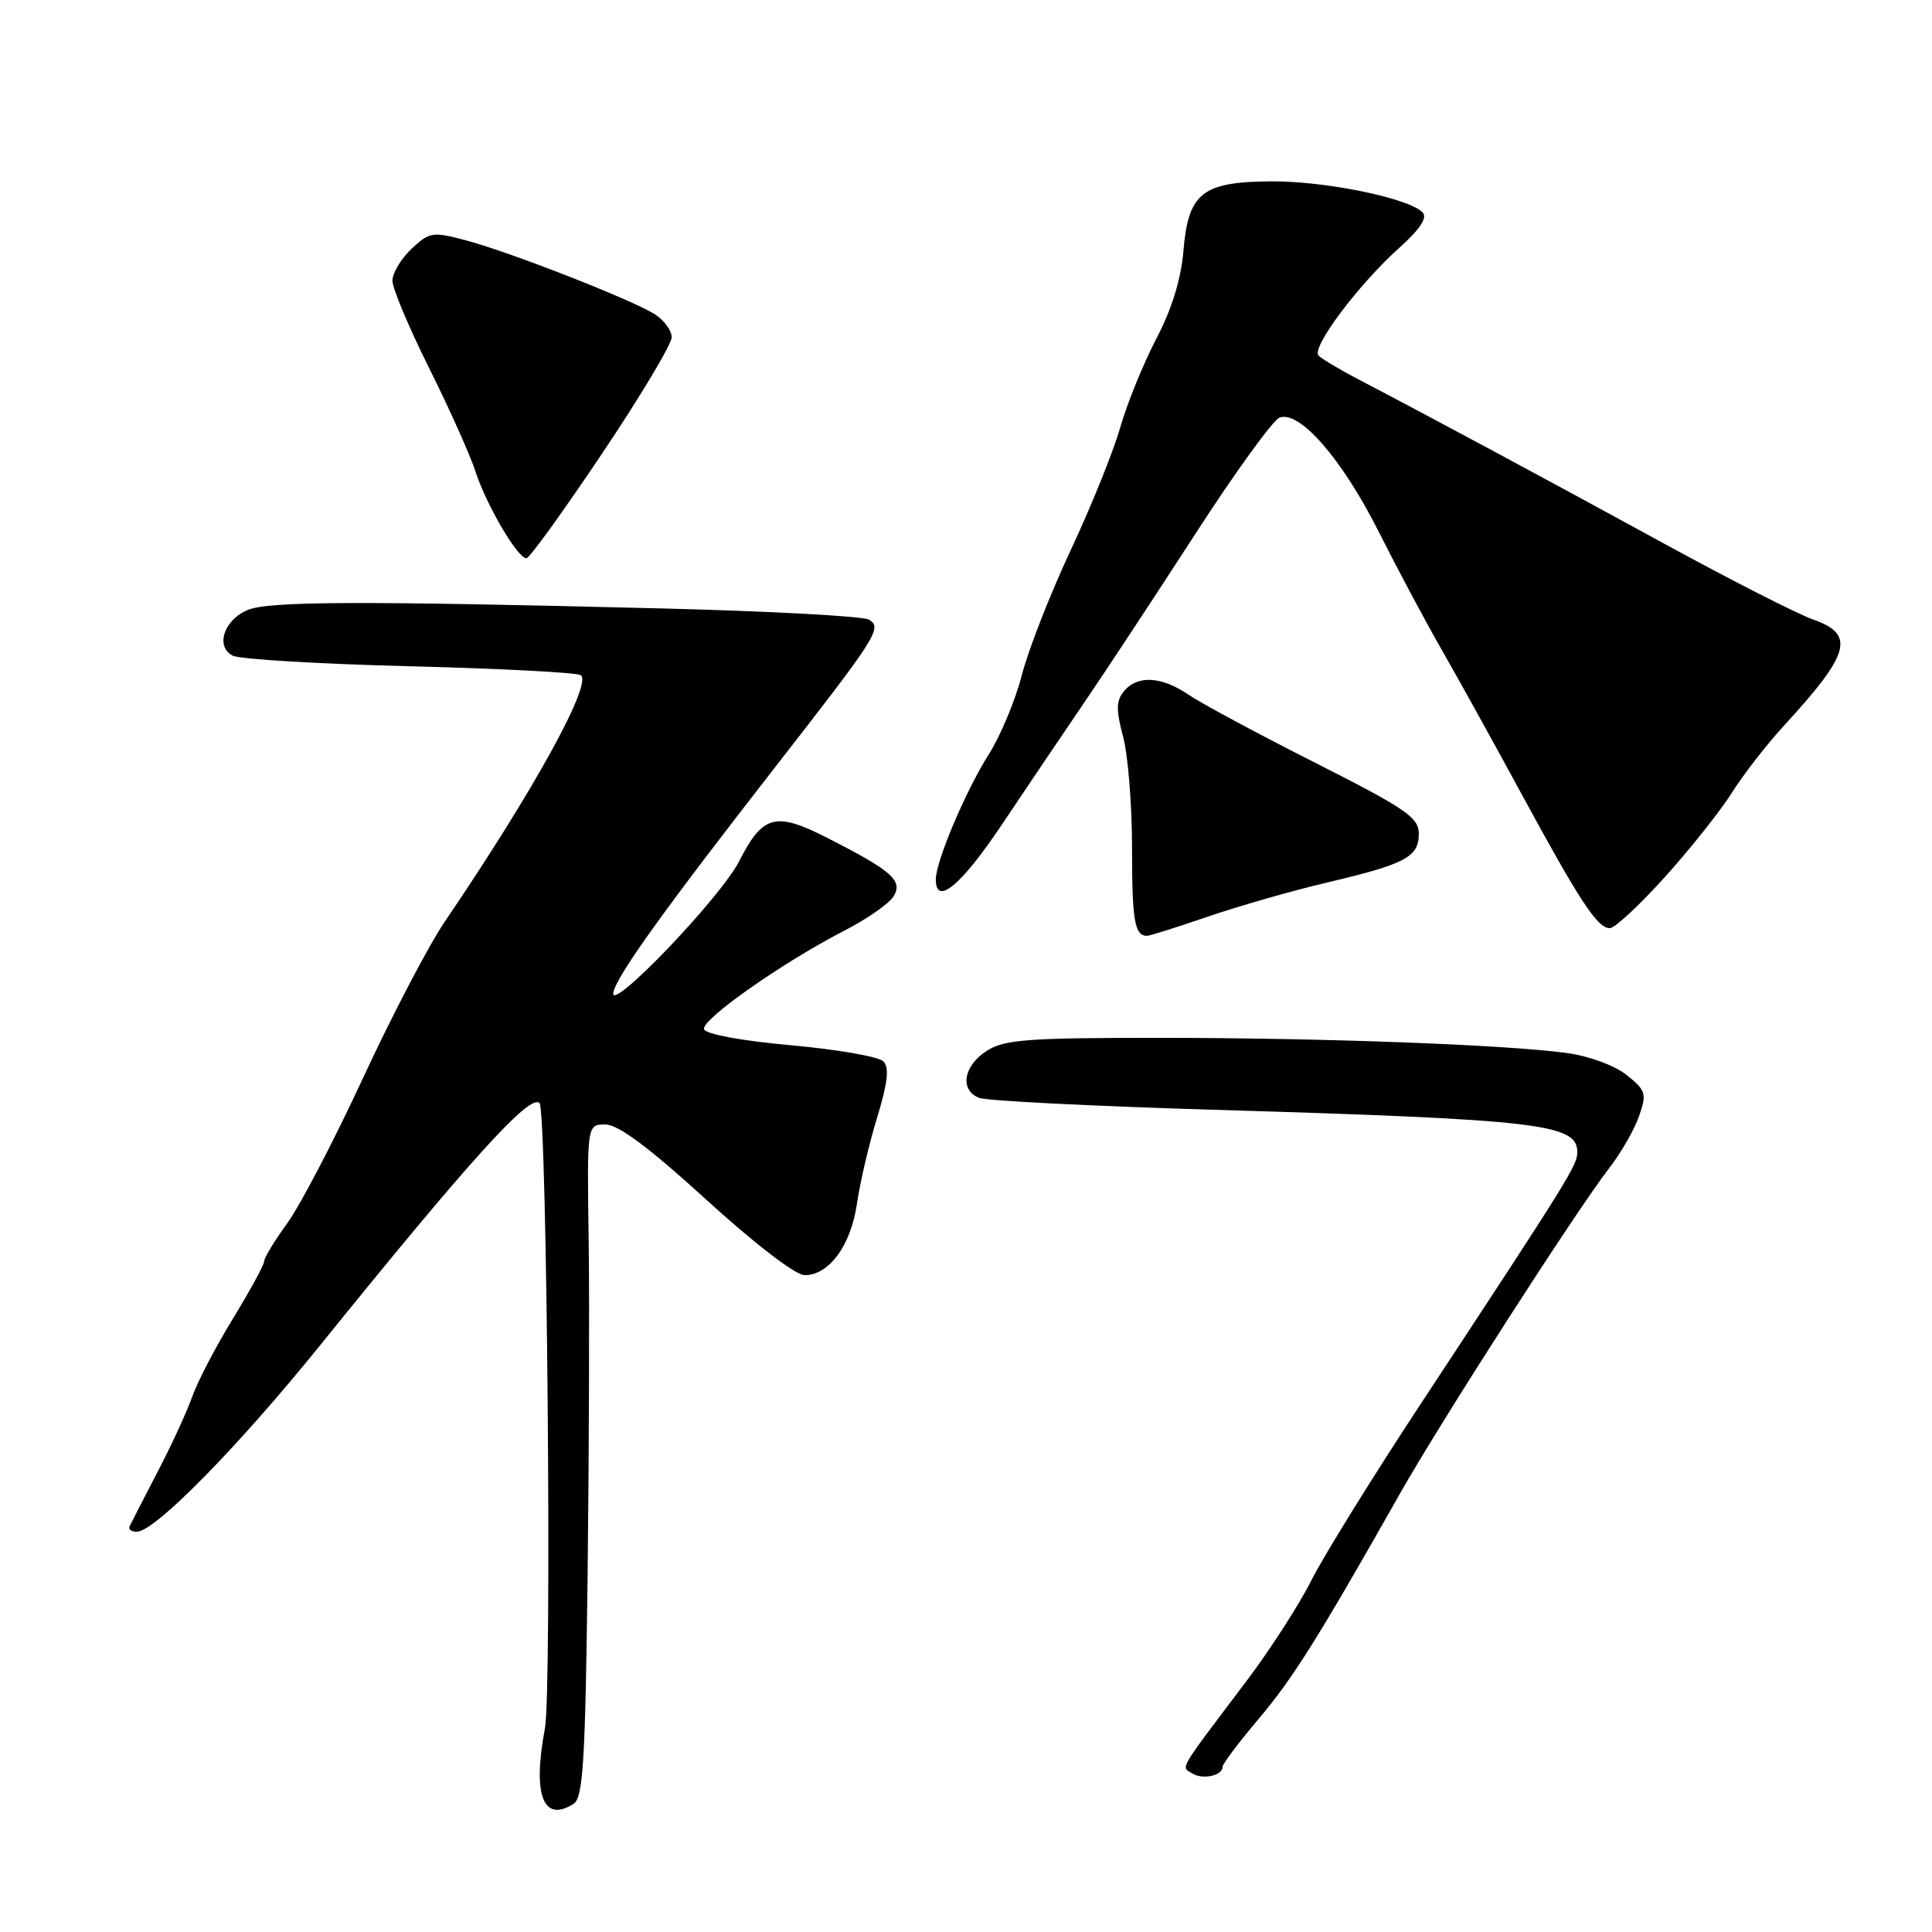 <?xml version="1.0" encoding="UTF-8" standalone="no"?>
<!DOCTYPE svg PUBLIC "-//W3C//DTD SVG 1.1//EN" "http://www.w3.org/Graphics/SVG/1.1/DTD/svg11.dtd" >
<svg xmlns="http://www.w3.org/2000/svg" xmlns:xlink="http://www.w3.org/1999/xlink" version="1.1" viewBox="0 0 256 256">
 <g >
 <path fill="currentColor"
d=" M 76.00 239.02 C 77.26 238.22 77.56 233.46 77.86 208.79 C 78.05 192.68 78.12 172.64 78.00 164.25 C 77.78 149.00 77.78 149.00 80.22 149.00 C 81.91 149.00 86.01 152.05 93.58 158.96 C 99.87 164.70 105.38 168.94 106.58 168.96 C 109.82 169.02 112.75 165.04 113.55 159.50 C 113.94 156.75 115.14 151.63 116.21 148.13 C 117.64 143.43 117.86 141.46 117.04 140.63 C 116.42 140.01 110.91 139.05 104.79 138.50 C 98.32 137.92 93.50 137.03 93.29 136.38 C 92.88 135.13 103.68 127.53 111.93 123.29 C 114.91 121.76 117.82 119.72 118.40 118.78 C 119.68 116.69 118.21 115.40 109.64 111.03 C 102.74 107.52 101.08 107.96 97.94 114.12 C 95.46 118.98 80.62 134.45 81.27 131.50 C 81.77 129.21 88.02 120.51 103.00 101.28 C 116.23 84.29 116.92 83.21 115.16 82.11 C 114.42 81.65 102.05 80.98 87.66 80.62 C 47.90 79.62 35.75 79.66 32.89 80.80 C 29.69 82.08 28.48 85.67 30.84 86.88 C 31.75 87.35 42.27 87.98 54.20 88.28 C 66.14 88.58 76.37 89.11 76.94 89.46 C 78.59 90.49 70.66 104.88 58.93 122.13 C 56.82 125.23 51.97 134.51 48.14 142.76 C 44.32 151.01 39.80 159.68 38.10 162.03 C 36.39 164.38 35.00 166.67 35.00 167.13 C 35.00 167.59 33.15 170.99 30.88 174.70 C 28.61 178.40 26.19 183.04 25.49 185.02 C 24.80 186.99 22.72 191.51 20.87 195.05 C 19.02 198.60 17.36 201.84 17.17 202.25 C 16.99 202.66 17.43 202.98 18.17 202.96 C 20.58 202.88 31.53 191.73 42.35 178.34 C 62.35 153.58 70.22 144.89 71.49 146.16 C 72.48 147.14 73.14 224.05 72.21 229.00 C 70.54 237.84 71.96 241.58 76.00 239.02 Z  M 162.00 234.10 C 162.00 233.72 164.15 230.87 166.77 227.77 C 171.32 222.39 174.64 217.10 185.45 198.00 C 190.88 188.39 208.88 160.40 213.20 154.82 C 214.77 152.80 216.56 149.69 217.18 147.90 C 218.23 144.91 218.10 144.49 215.53 142.44 C 213.95 141.18 210.54 139.92 207.62 139.53 C 199.45 138.42 175.18 137.52 153.44 137.52 C 135.97 137.52 133.03 137.75 130.69 139.28 C 127.63 141.29 127.15 144.45 129.75 145.48 C 130.71 145.86 144.55 146.56 160.50 147.04 C 204.05 148.34 209.00 148.92 209.00 152.66 C 209.00 154.41 208.04 155.96 188.27 186.00 C 181.93 195.62 175.41 206.15 173.77 209.39 C 172.14 212.64 168.26 218.65 165.15 222.77 C 155.98 234.91 156.47 234.06 157.98 234.99 C 159.38 235.86 162.00 235.28 162.00 234.10 Z  M 160.07 121.45 C 164.16 120.05 171.25 118.02 175.84 116.94 C 186.27 114.48 188.00 113.56 188.00 110.47 C 188.00 108.32 186.30 107.16 174.25 101.06 C 166.69 97.24 159.15 93.19 157.50 92.06 C 153.91 89.61 150.72 89.43 148.94 91.58 C 147.89 92.84 147.86 94.04 148.81 97.59 C 149.47 100.03 150.00 106.67 150.00 112.35 C 150.00 121.99 150.34 124.00 151.99 124.00 C 152.35 124.00 155.99 122.85 160.07 121.45 Z  M 220.58 116.24 C 223.93 112.53 227.92 107.51 229.46 105.08 C 230.99 102.64 234.14 98.59 236.45 96.08 C 245.18 86.58 245.86 84.05 240.25 82.09 C 238.19 81.37 229.30 76.84 220.50 72.03 C 205.05 63.58 189.33 55.14 180.02 50.28 C 177.55 48.99 175.17 47.57 174.72 47.12 C 173.70 46.10 179.95 37.75 185.42 32.83 C 188.17 30.36 189.18 28.83 188.50 28.14 C 186.68 26.26 175.69 24.00 168.54 24.03 C 159.30 24.08 157.45 25.53 156.81 33.26 C 156.50 36.96 155.26 41.00 153.22 44.88 C 151.51 48.15 149.35 53.45 148.43 56.66 C 147.51 59.87 144.55 67.20 141.85 72.95 C 139.16 78.70 136.25 86.12 135.40 89.45 C 134.55 92.78 132.56 97.53 130.99 100.00 C 127.94 104.82 124.00 114.13 124.00 116.54 C 124.00 120.12 127.36 117.33 132.76 109.25 C 135.98 104.44 140.92 97.12 143.73 93.00 C 146.54 88.88 153.14 78.85 158.40 70.73 C 163.65 62.60 168.67 55.68 169.54 55.34 C 172.20 54.33 177.85 60.83 182.71 70.50 C 185.20 75.45 188.92 82.42 190.98 86.00 C 193.03 89.58 197.77 98.12 201.50 105.00 C 209.33 119.43 211.67 123.00 213.32 122.99 C 213.97 122.98 217.24 119.95 220.58 116.24 Z  M 79.75 60.14 C 84.84 52.56 89.00 45.60 89.00 44.70 C 89.00 43.79 87.99 42.41 86.75 41.63 C 83.70 39.70 67.60 33.41 61.78 31.86 C 57.31 30.67 56.92 30.73 54.53 32.97 C 53.14 34.28 52.00 36.18 52.00 37.19 C 52.00 38.21 54.19 43.42 56.86 48.77 C 59.53 54.12 62.30 60.30 63.01 62.50 C 64.45 66.93 68.61 74.02 69.76 73.97 C 70.17 73.96 74.66 67.73 79.75 60.14 Z "/>
</g>
</svg>